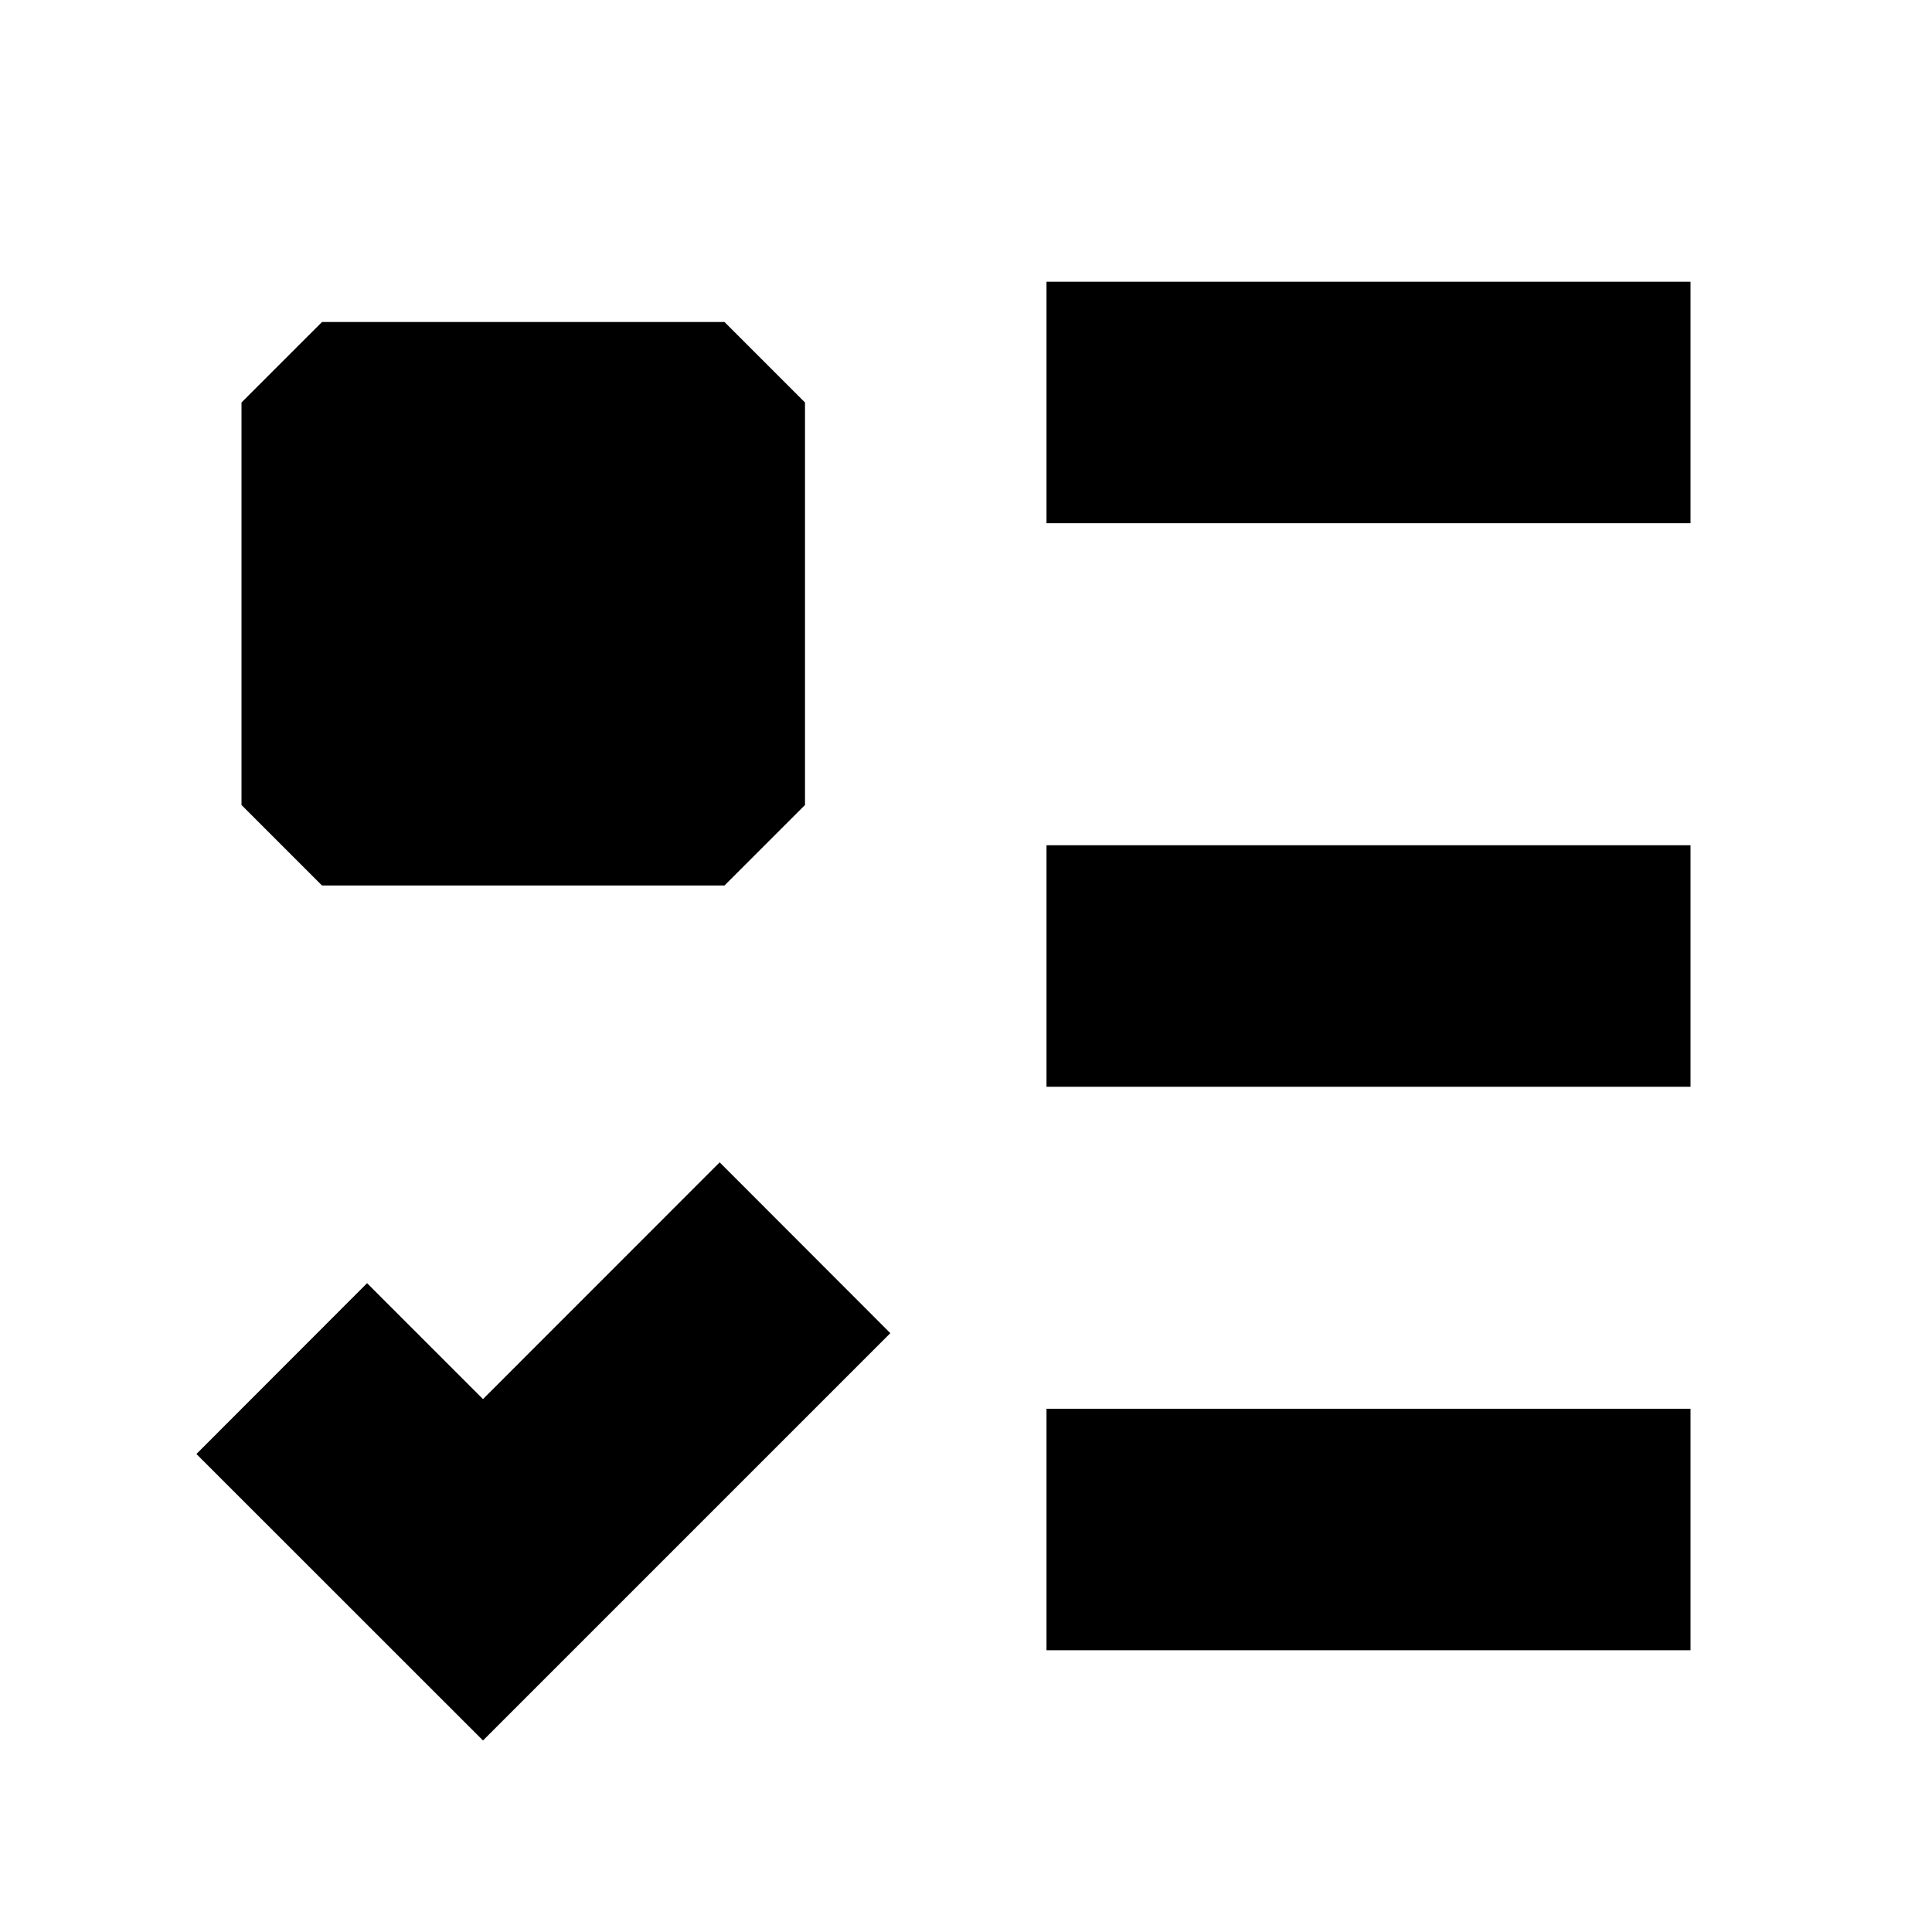 <svg xmlns="http://www.w3.org/2000/svg" width="24" height="24" fill="none">
  <path
    fill="currentColor"
    d="M21 6.5h-8v-3h8zM4 4 3 5v5l1 1h5l1-1V5L9 4zm9 9.5h8v-3h-8zm8 7h-8v-3h8zM6 21.621l5.06-5.06-2.12-2.122L6 17.38l-1.44-1.44-2.12 2.122z"
  />
</svg>
